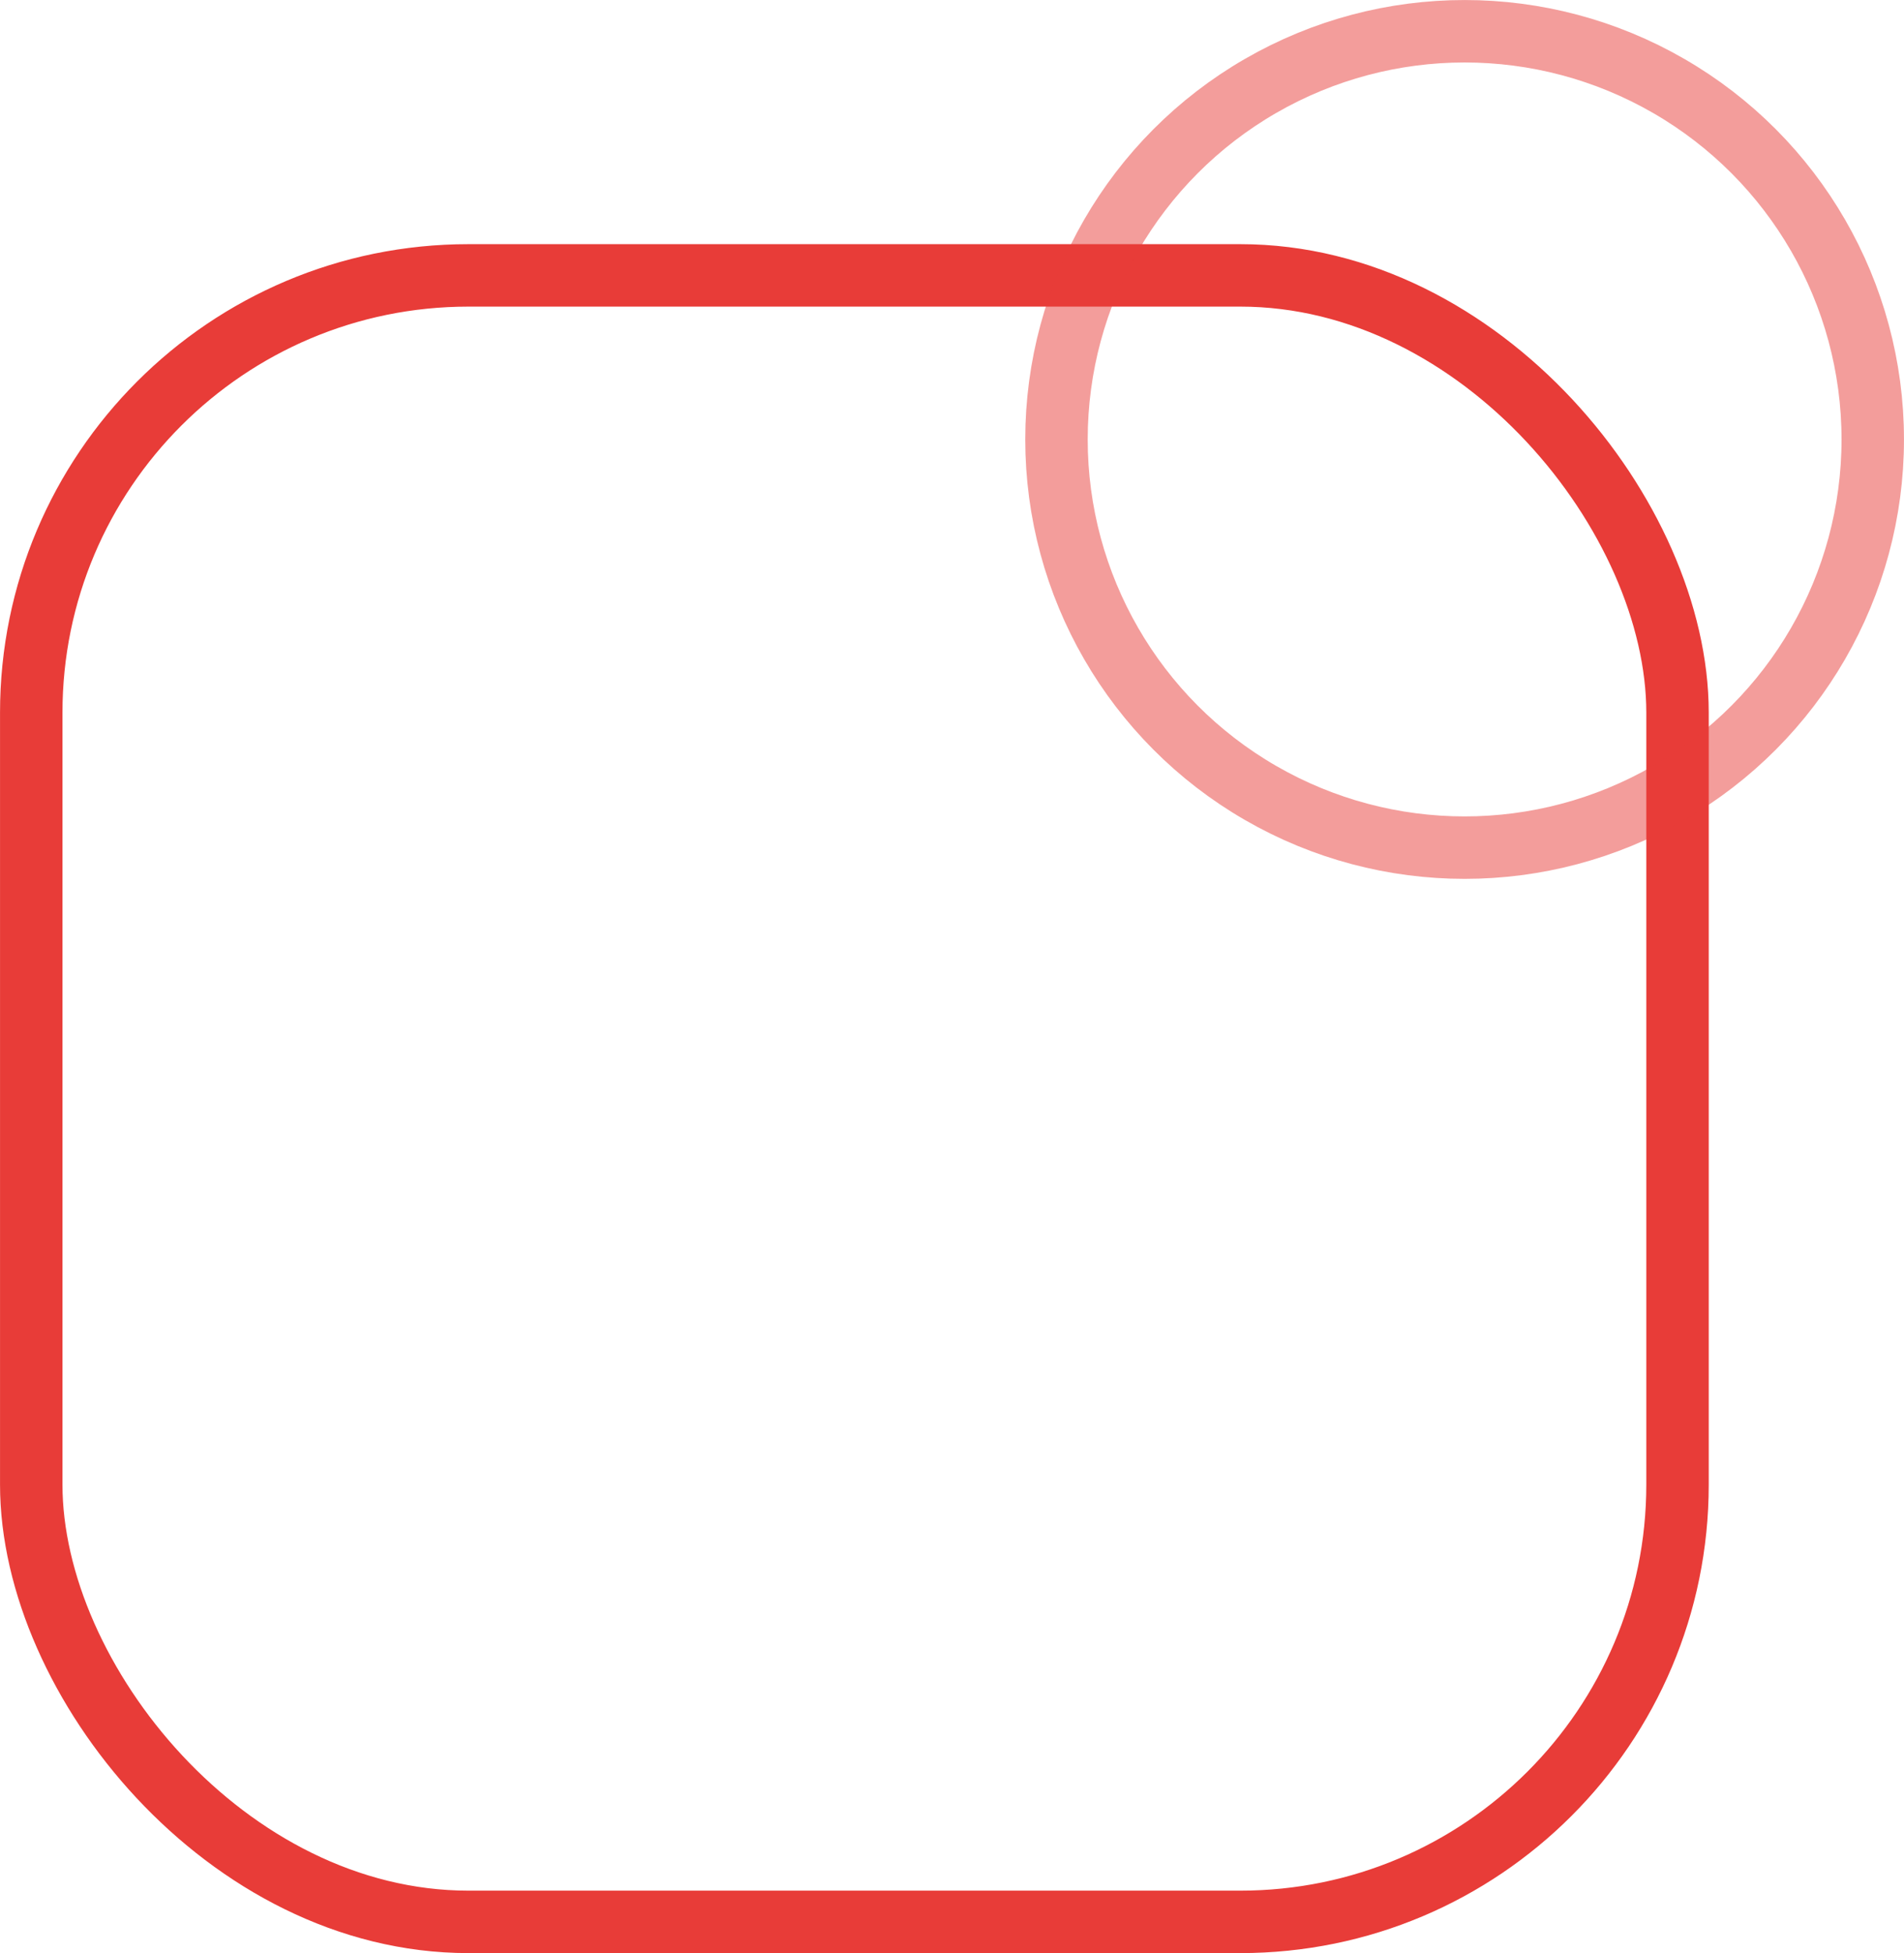 <svg width="39" height="40" viewBox="0 0 39 40" fill="none" xmlns="http://www.w3.org/2000/svg">
<rect x="0.64" y="5.64" width="33.721" height="33.721" rx="8.956" stroke="#E83C38" stroke-width="1.279"/>
<circle cx="30" cy="9" r="8.36" stroke="#E83C38" stroke-opacity="0.5" stroke-width="1.279"/>
</svg>

